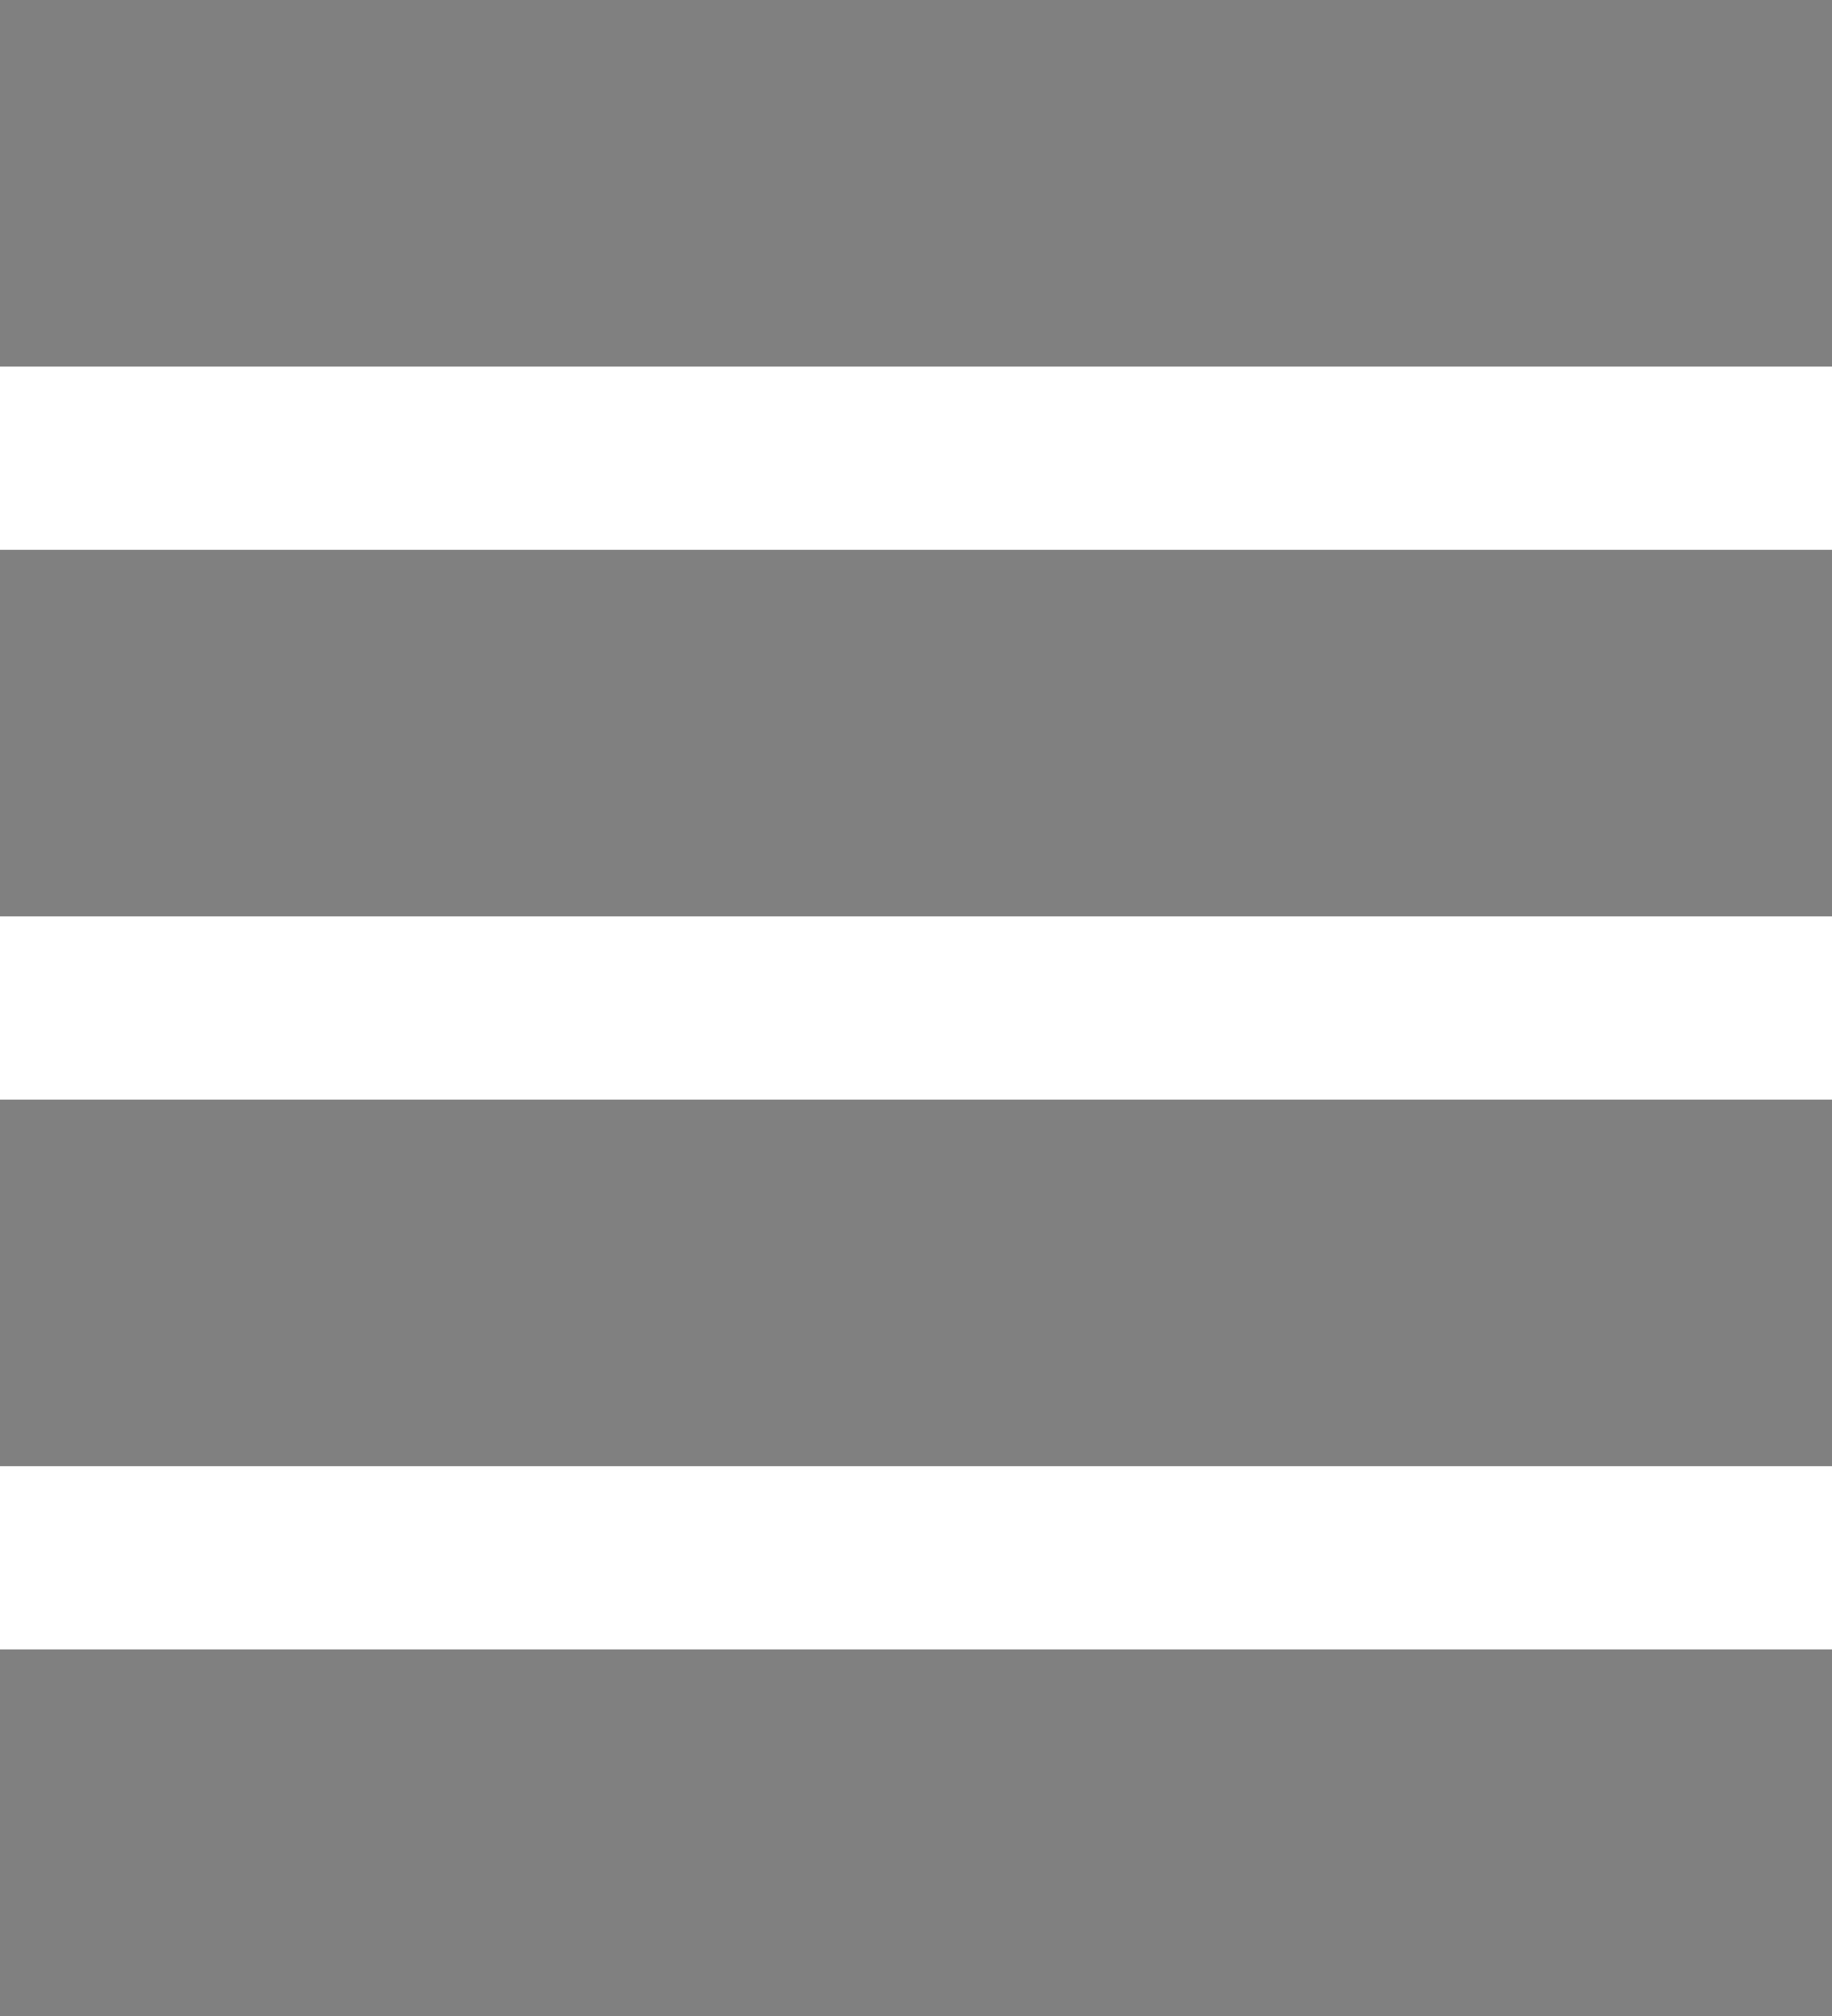<svg width="50" height="55" viewBox="0 0 50 55" fill="none" xmlns="http://www.w3.org/2000/svg">
<rect width="50" height="10" fill="#808080"/>
<rect y="15" width="50" height="10" fill="#808080"/>
<rect y="30" width="50" height="10" fill="#808080"/>
<rect y="45" width="50" height="10" fill="#808080"/>
</svg>

